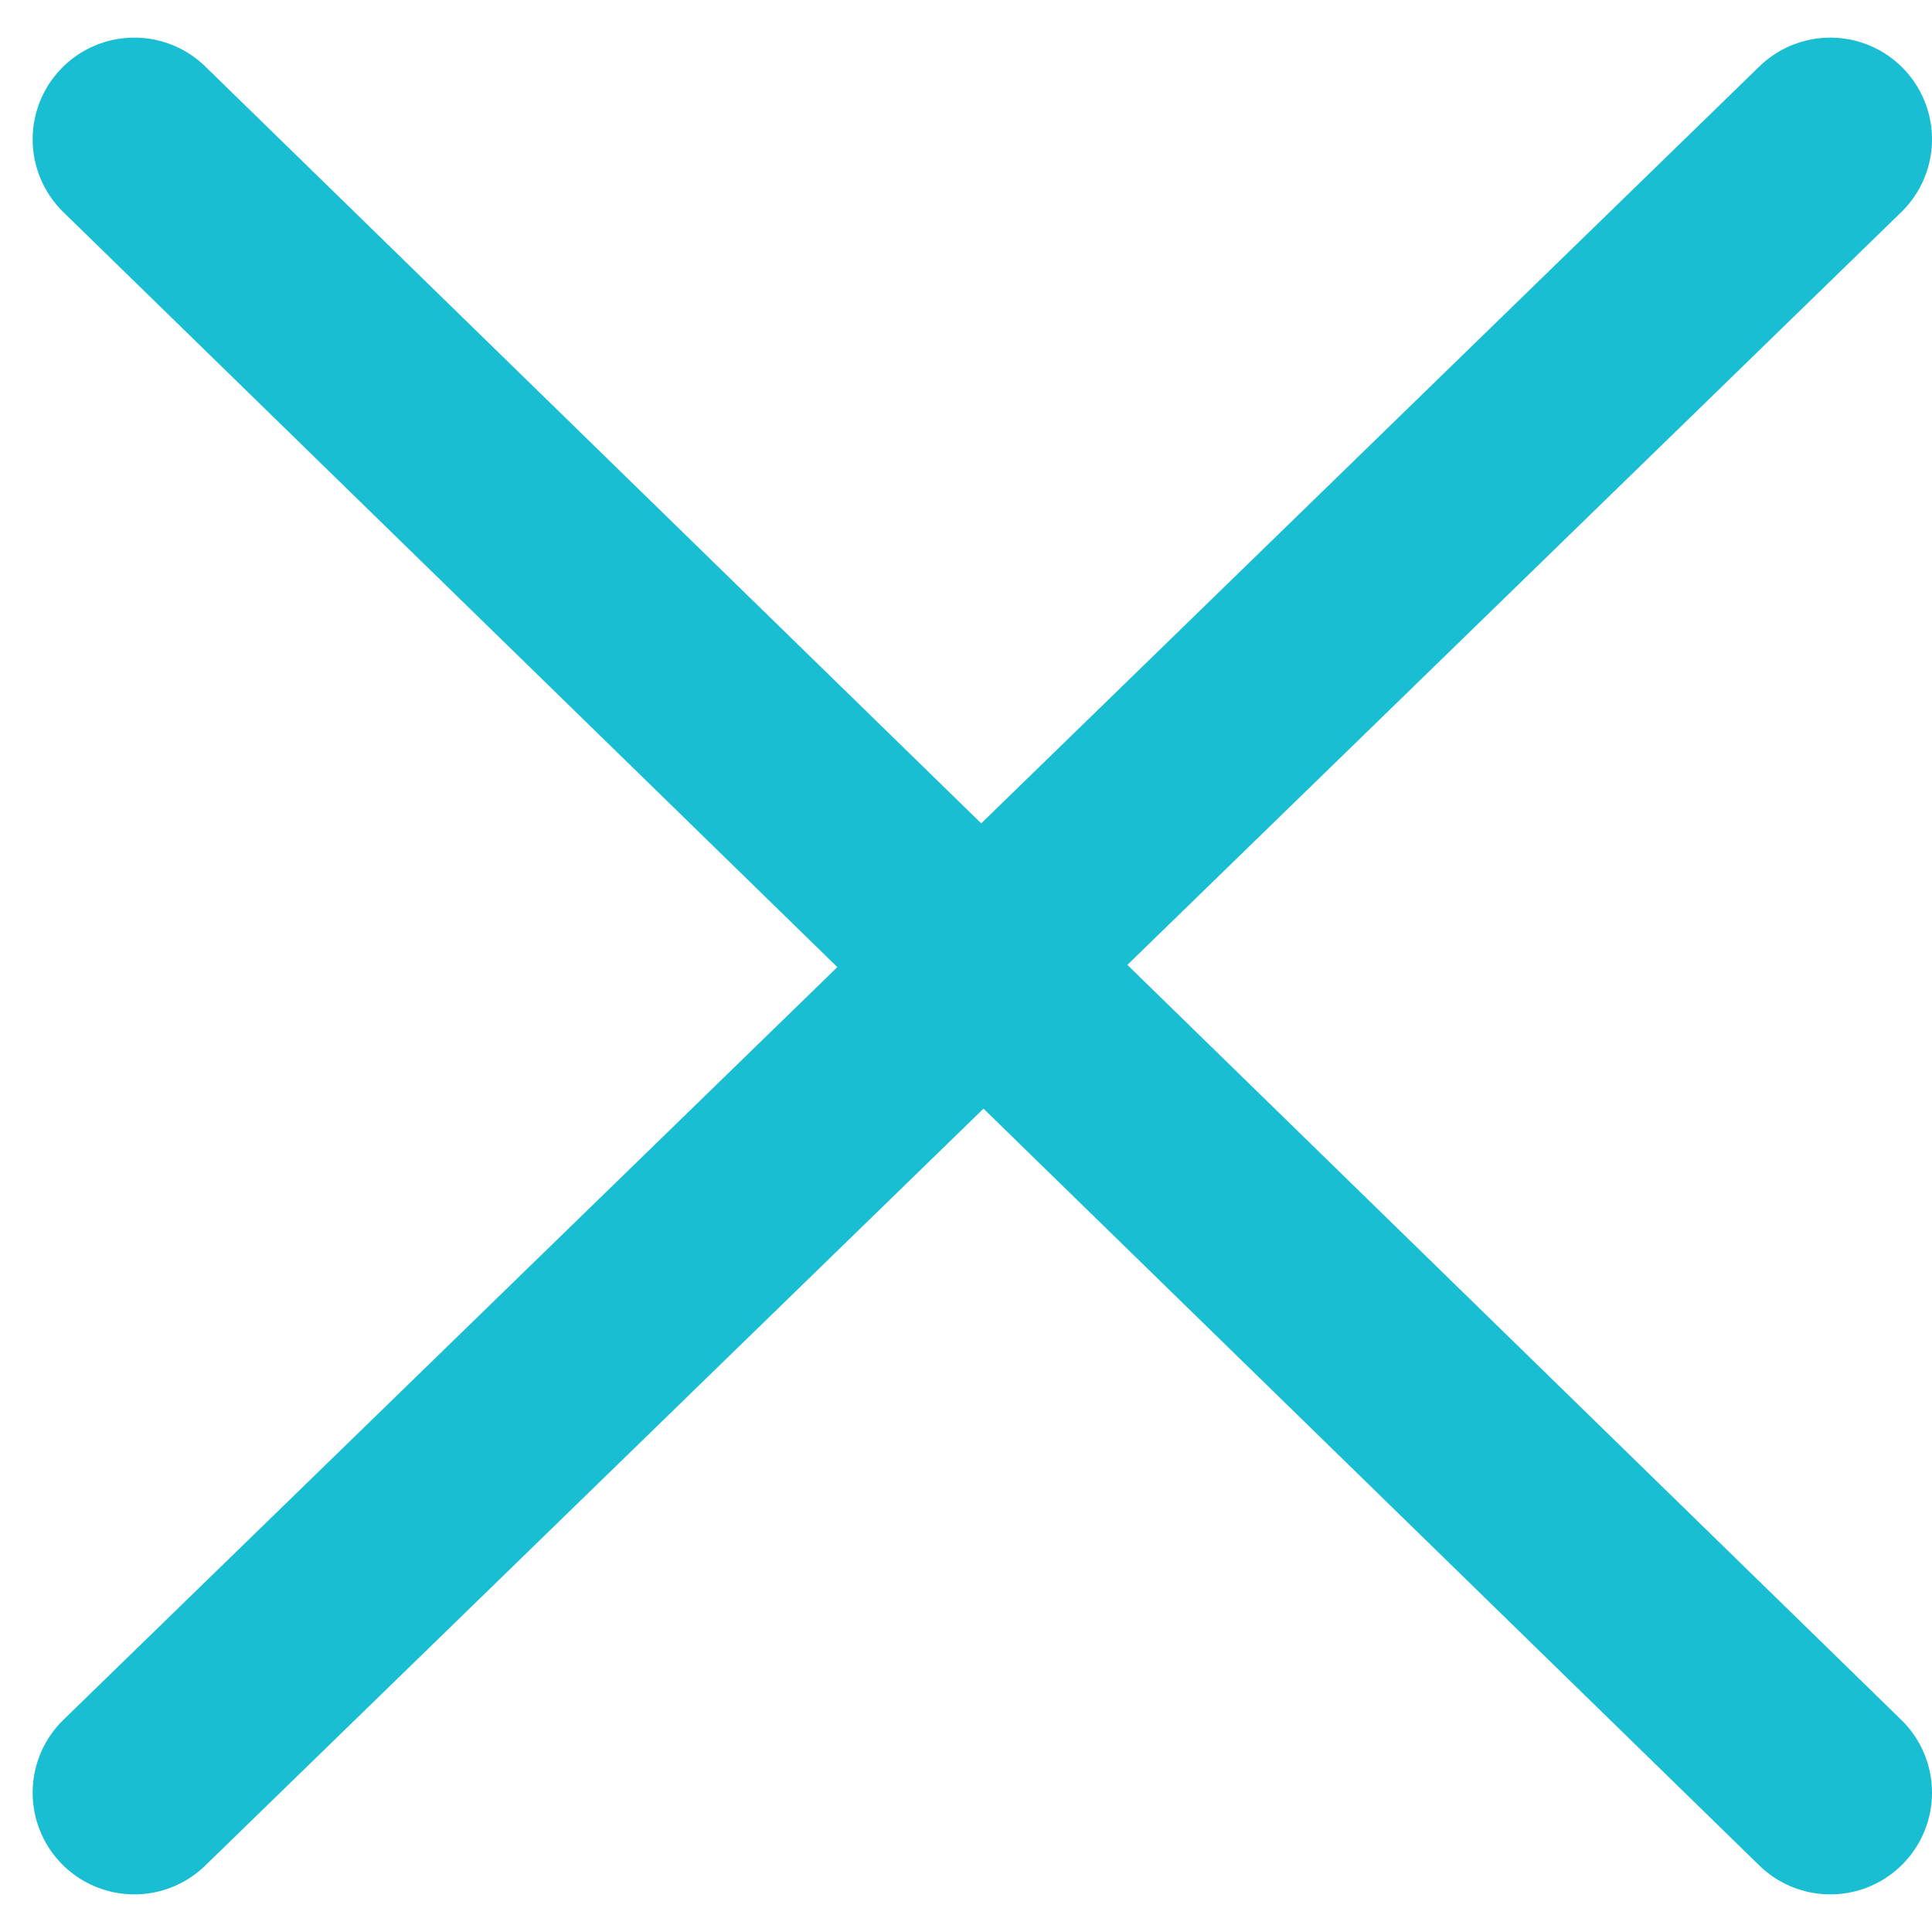 <?xml version="1.0" encoding="UTF-8" standalone="no"?>
<svg width="19px" height="19px" viewBox="0 0 19 19" version="1.1" xmlns="http://www.w3.org/2000/svg" xmlns:xlink="http://www.w3.org/1999/xlink">
    <!-- Generator: sketchtool 40.3 (33839) - http://www.bohemiancoding.com/sketch -->
    <title>986B91C3-E873-4A44-B1B4-CA64540E9D18</title>
    <desc>Created with sketchtool.</desc>
    <defs></defs>
    <g id="Page-1" stroke="none" stroke-width="1" fill="none" fill-rule="evenodd" stroke-linecap="round" stroke-linejoin="round">
        <g id="icons" transform="translate(-854, -286)" stroke="#19BED3" stroke-width="2">
            <g id="close" transform="translate(855, 287)">
                <path d="M0.321,16.63 L8.668,8.512 L0.321,0.37 M17,0.37 L8.654,8.488 L17,16.63" id="Combined-Shape"></path>
            </g>
        </g>
    </g>
</svg>